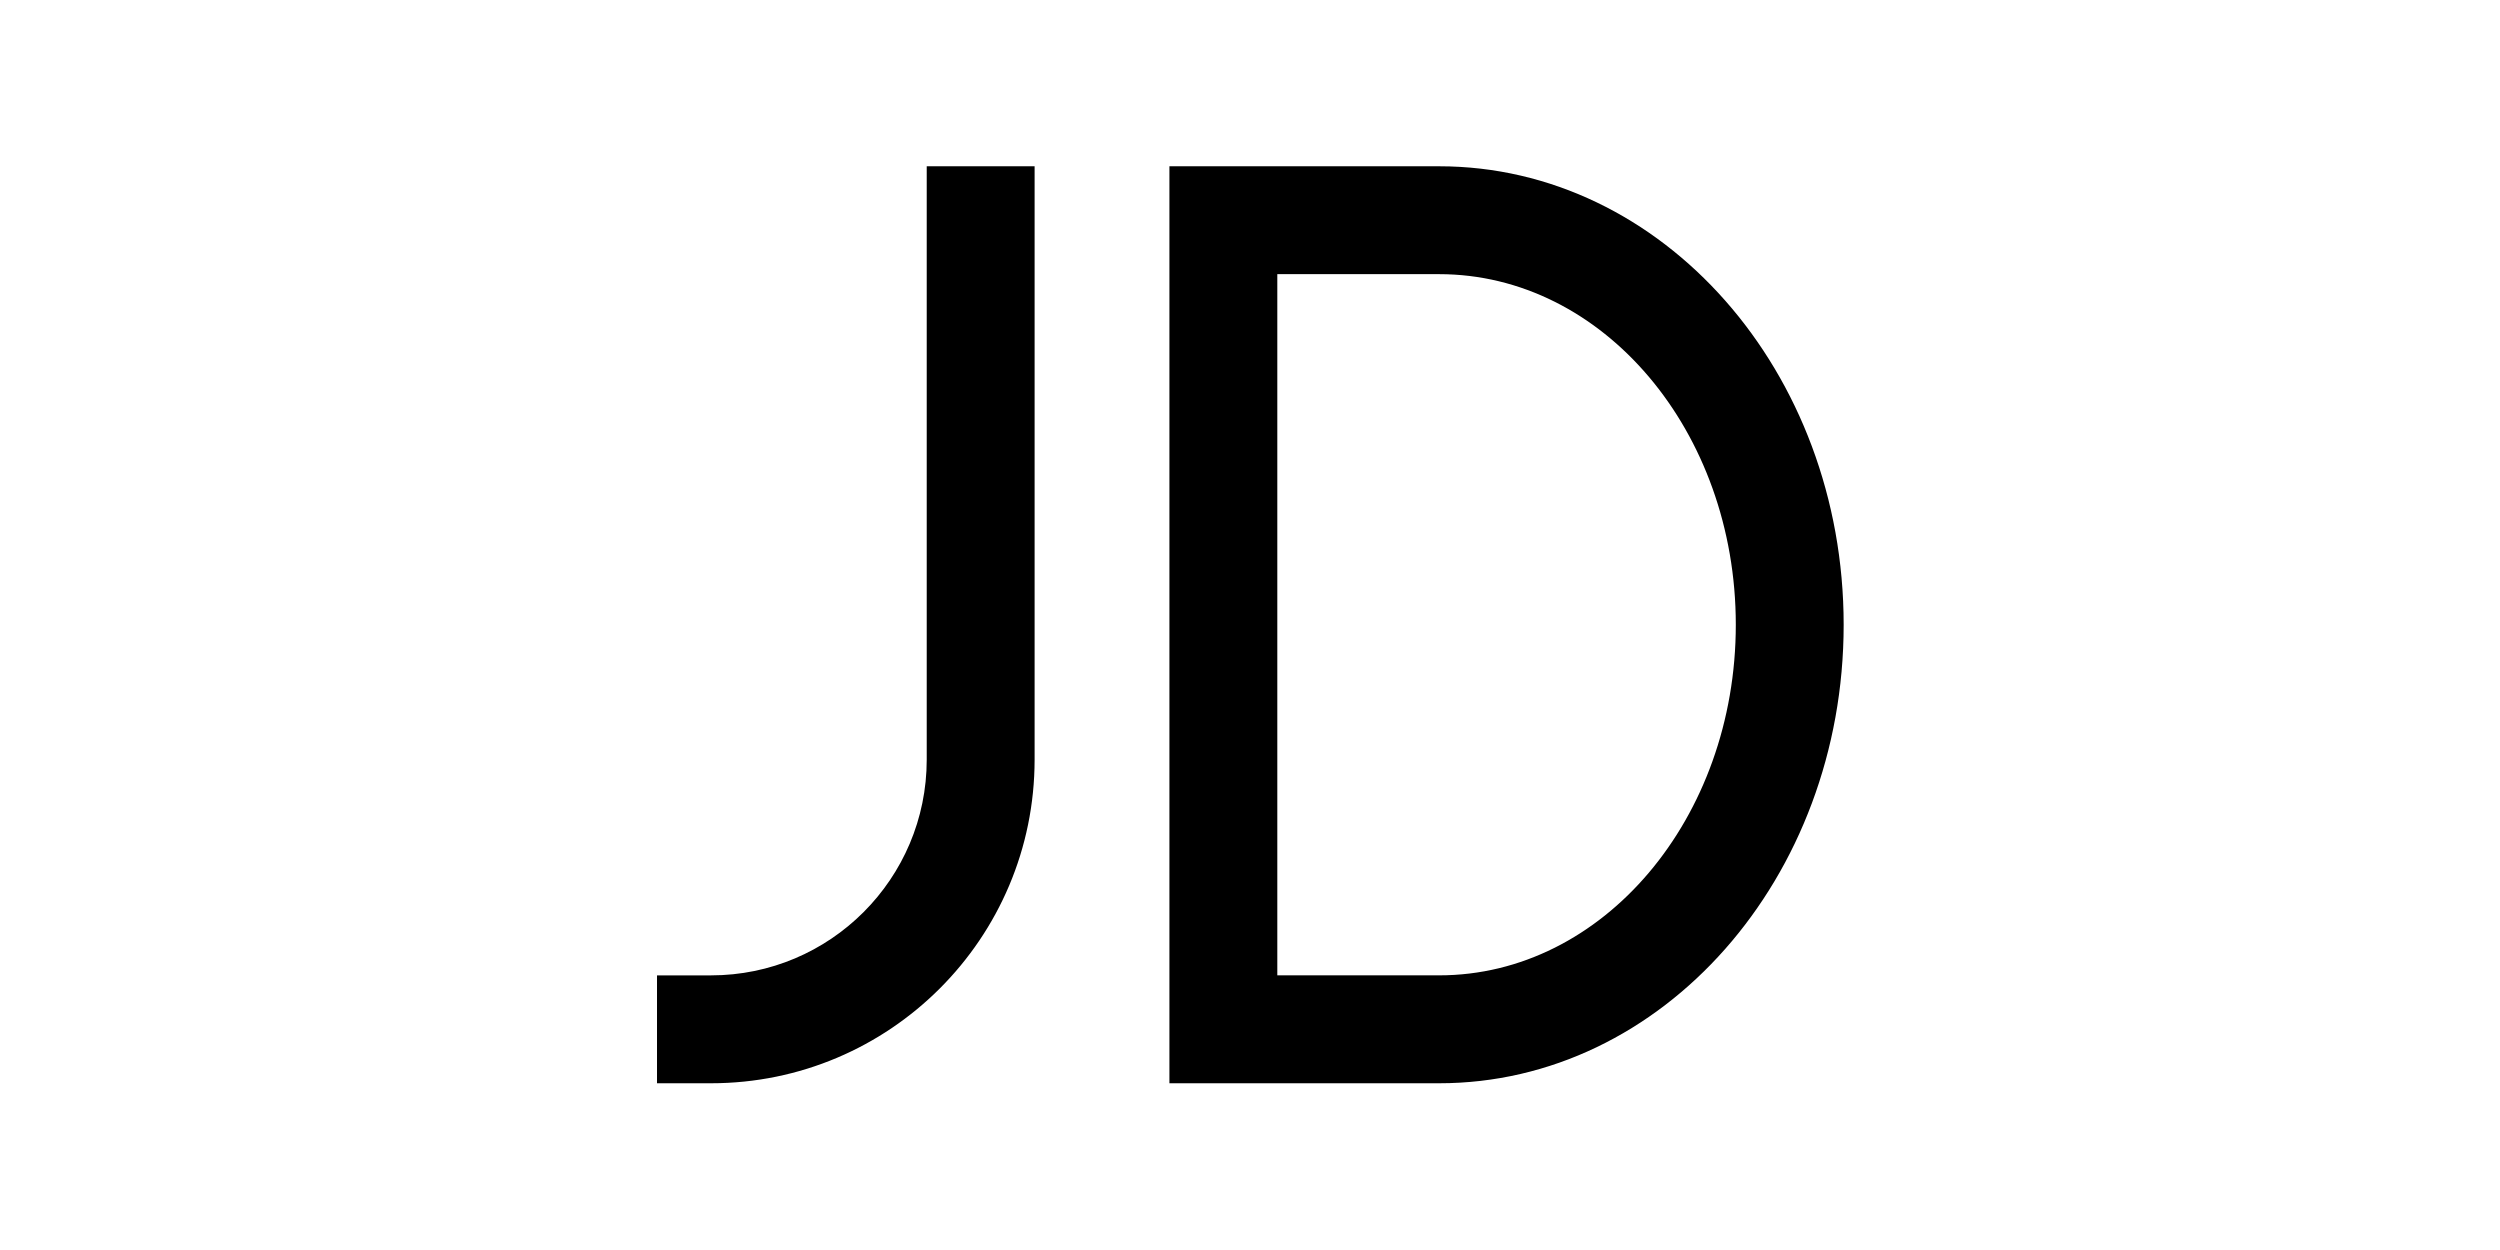 <?xml version="1.0" standalone="no"?><!DOCTYPE svg PUBLIC "-//W3C//DTD SVG 1.1//EN" "http://www.w3.org/Graphics/SVG/1.1/DTD/svg11.dtd"><svg class="icon" height="512" viewBox="0 0 1024 1024" version="1.1" xmlns="http://www.w3.org/2000/svg"><path d="M666.938 887.412H445.986V136.219h220.952c183.023 0 331.387 168.175 331.387 375.59 0 207.428-148.364 375.603-331.387 375.603z m0-662.822H534.371v574.416h132.567c134.199 0 243.029-128.601 243.029-287.218s-108.831-287.198-243.029-287.198z m-596.528 662.822H26.221v-88.385h44.189c97.621 0 176.763-79.121 176.763-176.749v-486.059h88.378v486.065c-0.02 146.418-118.716 265.127-265.141 265.127z" /></svg>